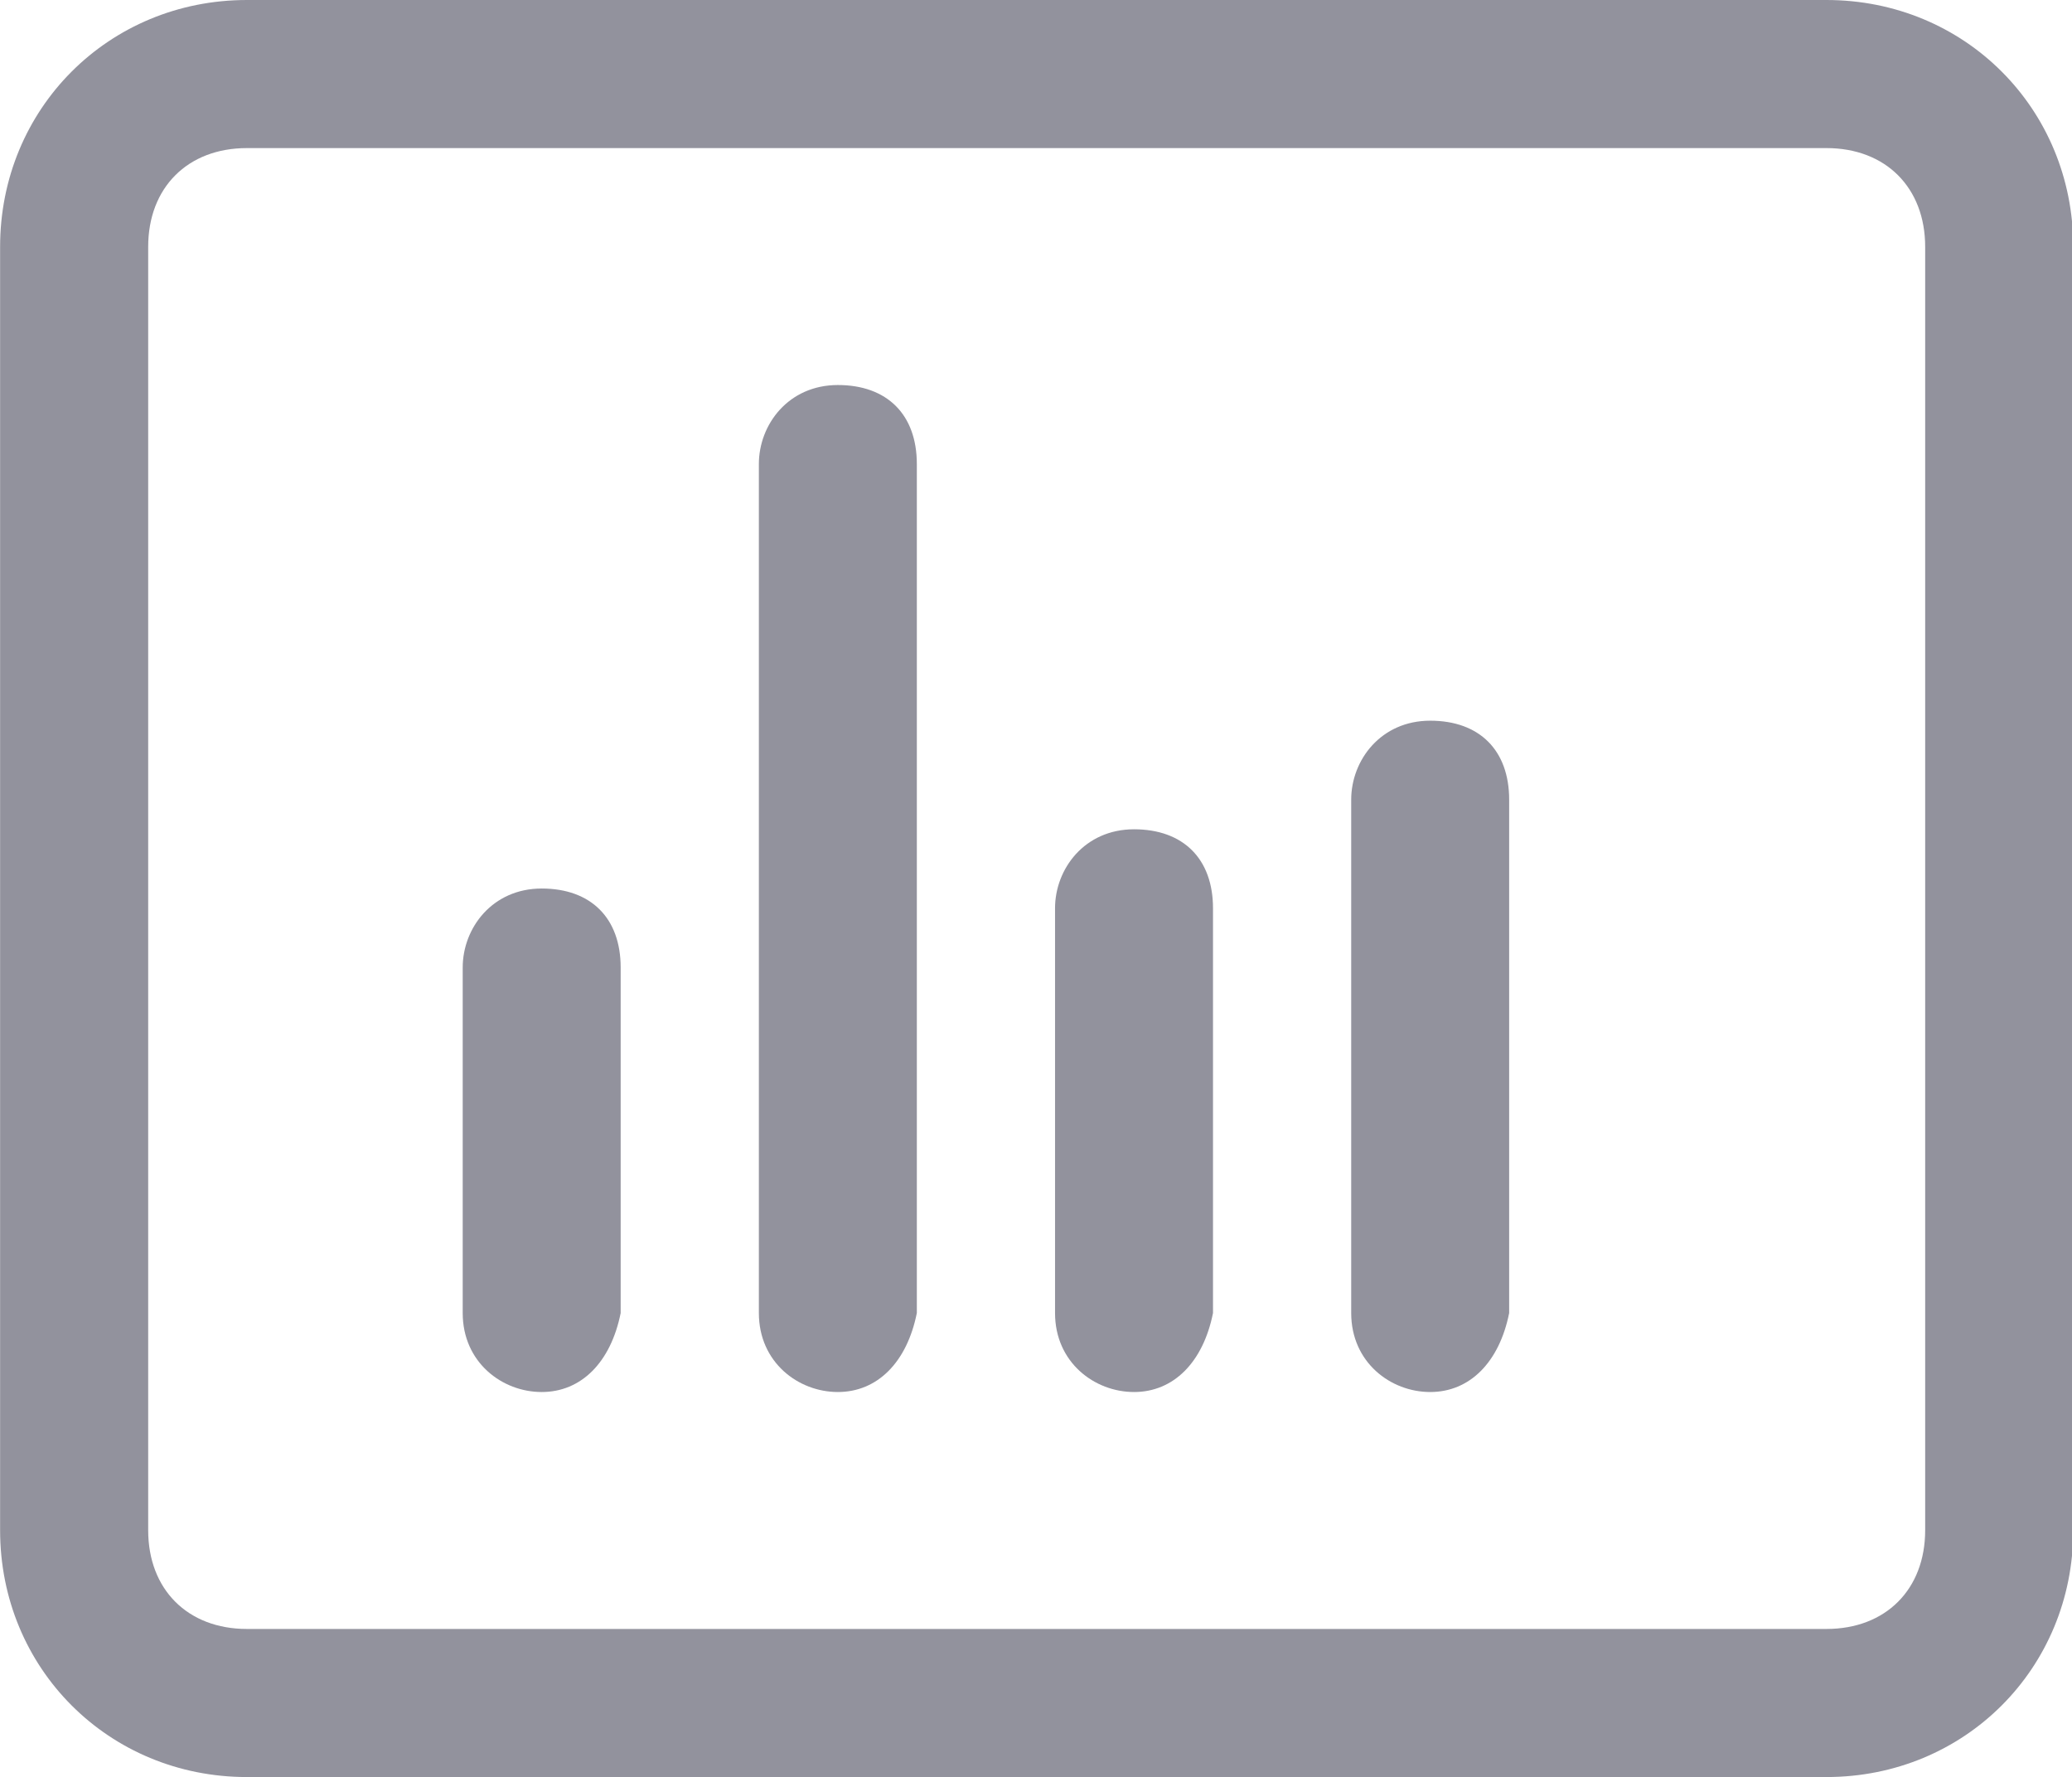 <?xml version="1.0" standalone="no"?><!DOCTYPE svg PUBLIC "-//W3C//DTD SVG 1.1//EN" "http://www.w3.org/Graphics/SVG/1.1/DTD/svg11.dtd"><svg t="1591773180998" class="icon" viewBox="0 0 1194 1024" version="1.1" xmlns="http://www.w3.org/2000/svg" p-id="8877" xmlns:xlink="http://www.w3.org/1999/xlink" width="233.203" height="200"><defs><style type="text/css"></style></defs><path d="M1052.501 1024h-910.222c-79.644 0-142.222-62.578-142.222-142.222v-739.556c0-79.644 62.578-142.222 142.222-142.222h910.222c79.644 0 142.222 62.578 142.222 142.222v739.556c0 79.644-62.578 142.222-142.222 142.222z m-910.222-938.667c-34.133 0-56.889 22.756-56.889 56.889v739.556c0 34.133 22.756 56.889 56.889 56.889h910.222c34.133 0 56.889-22.756 56.889-56.889v-739.556c0-34.133-22.756-56.889-56.889-56.889h-910.222zM312.149 563.2v199.111" fill="#92929D" p-id="8878"></path><path d="M312.149 802.133c-22.756 0-45.511-17.067-45.511-45.511V557.511c0-22.756 17.067-45.511 45.511-45.511s45.511 17.067 45.511 45.511v199.111c-5.689 28.444-22.756 45.511-45.511 45.511zM482.816 273.067v489.244M482.816 802.133c-22.756 0-45.511-17.067-45.511-45.511V267.378c0-22.756 17.067-45.511 45.511-45.511s45.511 17.067 45.511 45.511v489.244c-5.689 28.444-22.756 45.511-45.511 45.511z" fill="#92929D" p-id="8879"></path><path d="M653.483 529.067v233.244M653.483 802.133c-22.756 0-45.511-17.067-45.511-45.511V523.378c0-22.756 17.067-45.511 45.511-45.511s45.511 17.067 45.511 45.511v233.244c-5.689 28.444-22.756 45.511-45.511 45.511z" fill="#92929D" p-id="8880"></path><path d="M824.149 466.489v295.822M824.149 802.133c-22.756 0-45.511-17.067-45.511-45.511V460.8c0-22.756 17.067-45.511 45.511-45.511s45.511 17.067 45.511 45.511v295.822c-5.689 28.444-22.756 45.511-45.511 45.511z" fill="#92929D" p-id="8881"></path></svg>